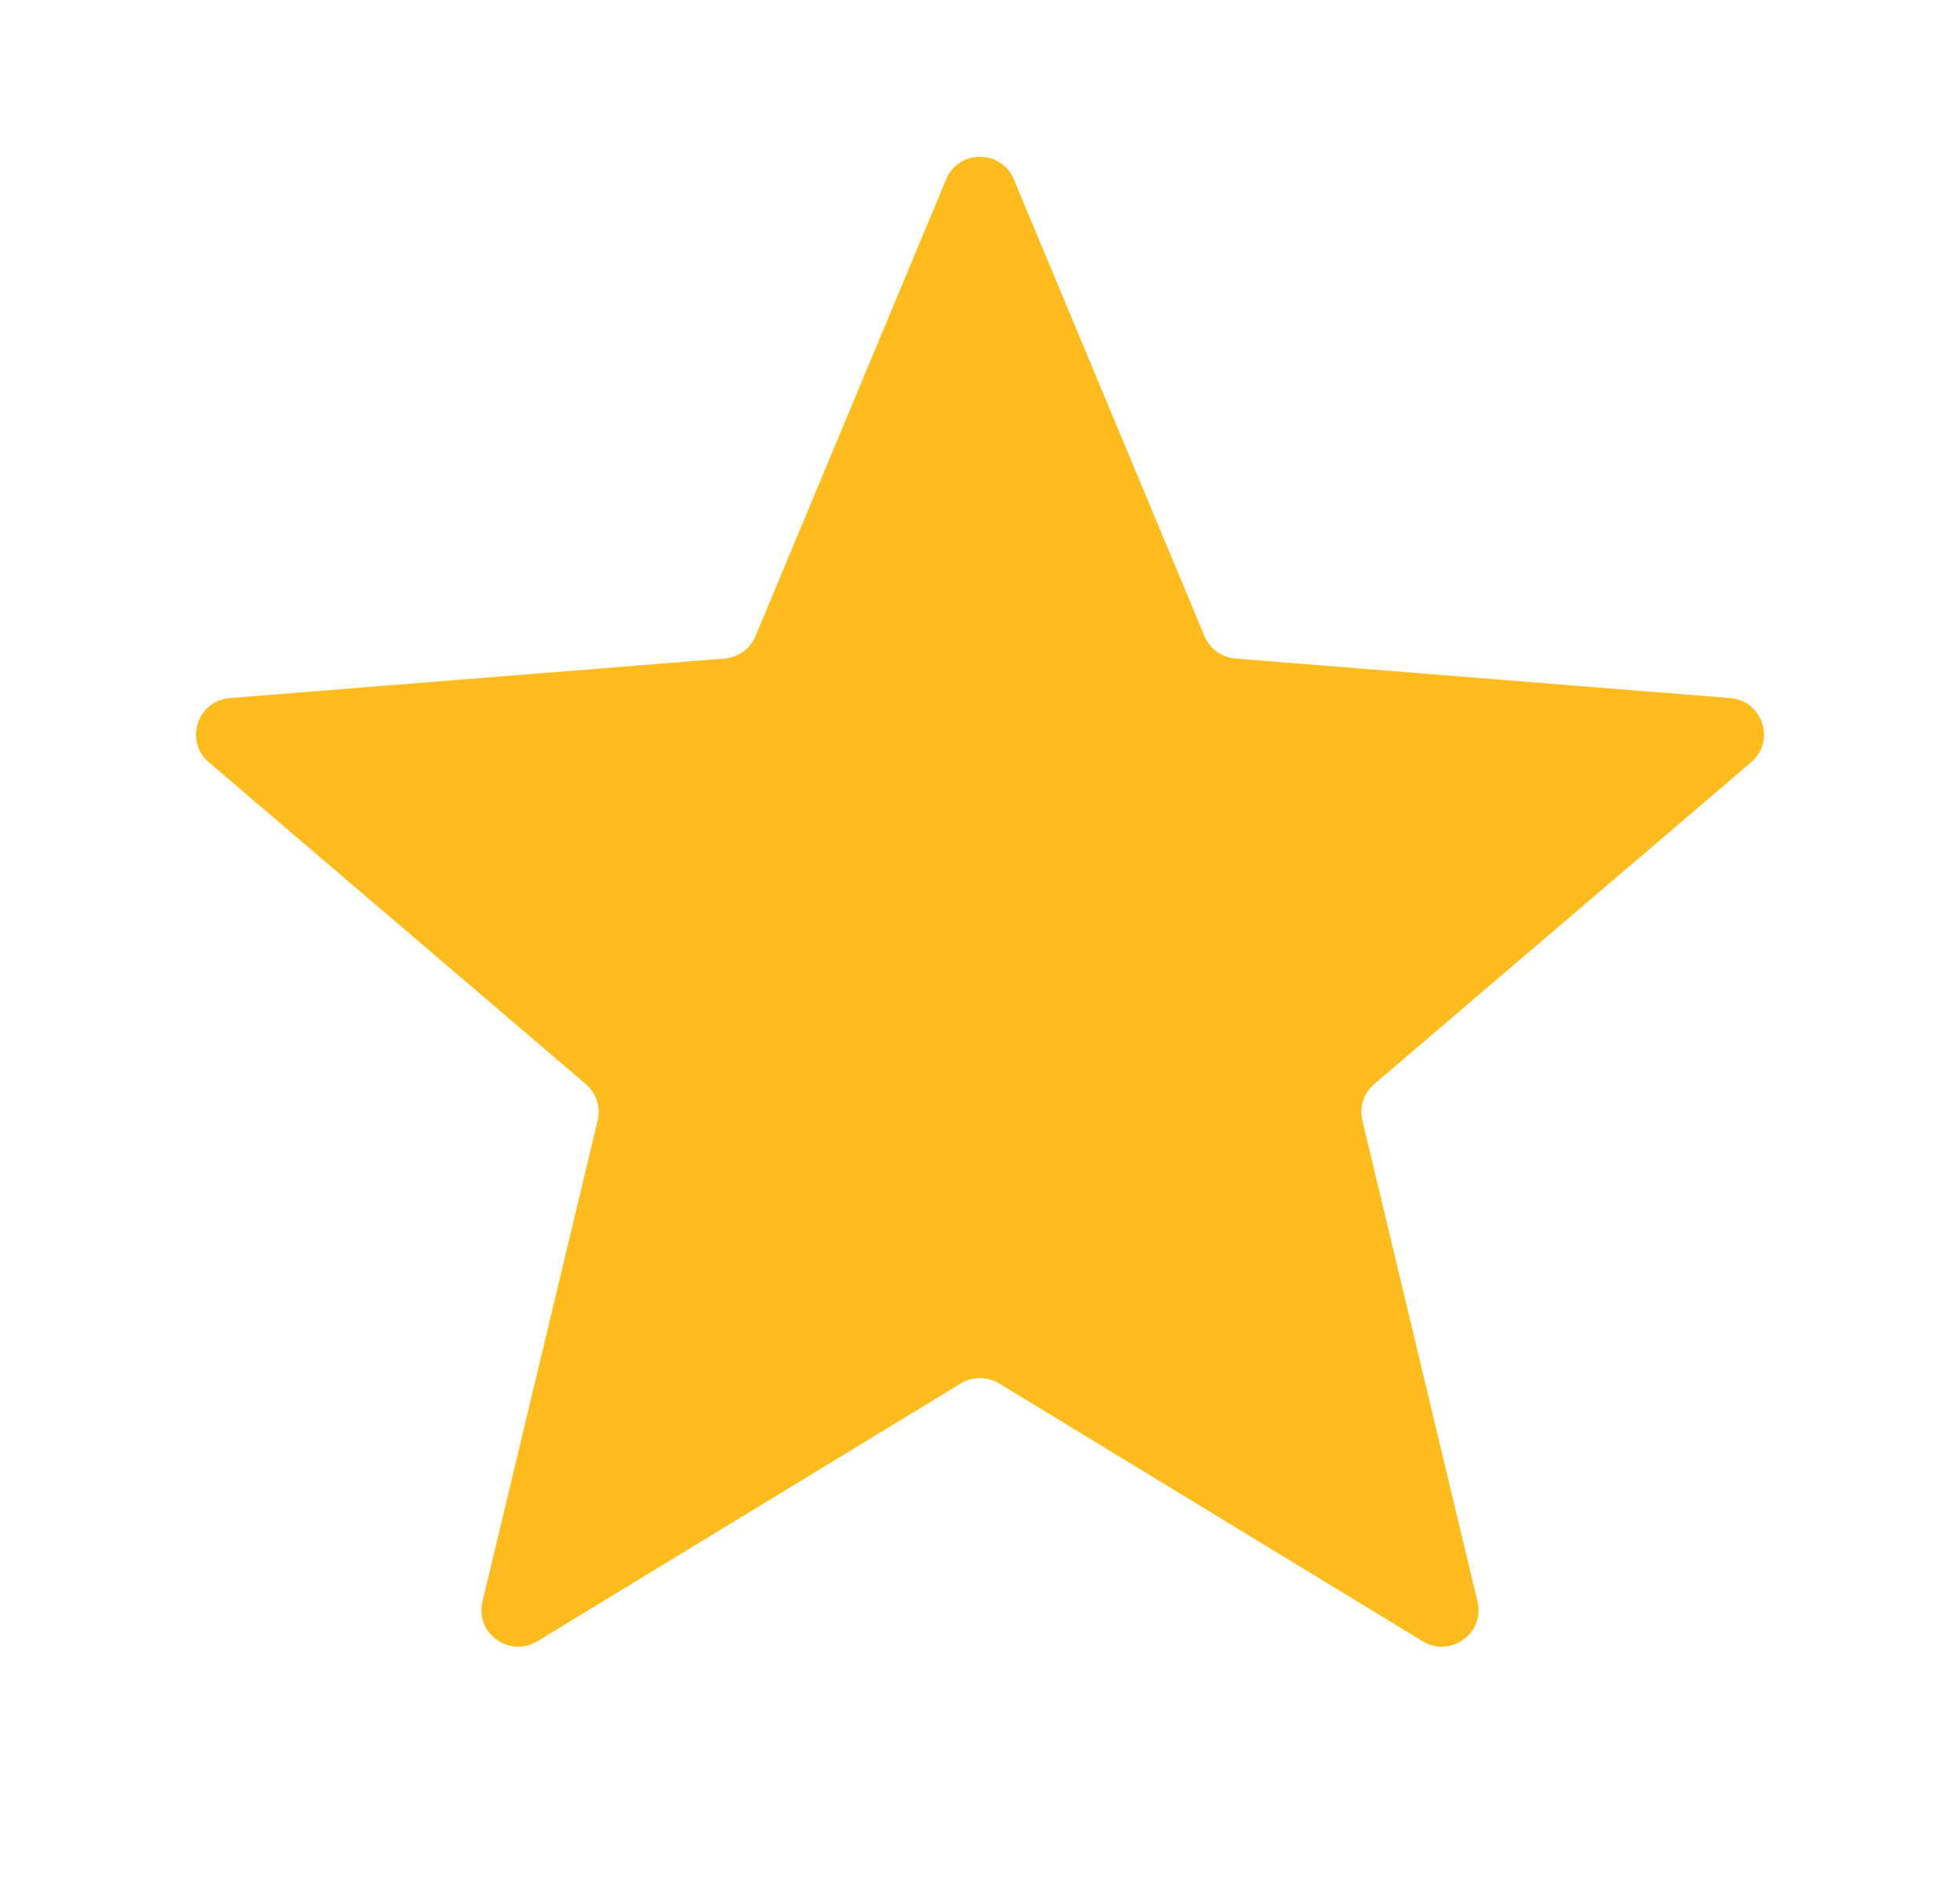 <svg width="25" height="24" viewBox="0 0 25 24" fill="none" xmlns="http://www.w3.org/2000/svg">
<path d="M12.068 2.287C12.227 1.904 12.773 1.904 12.932 2.287L15.363 8.112C15.431 8.273 15.583 8.384 15.758 8.398L22.068 8.902C22.484 8.935 22.652 9.451 22.336 9.721L17.528 13.825C17.395 13.939 17.337 14.118 17.377 14.288L18.846 20.424C18.943 20.827 18.502 21.146 18.146 20.93L12.744 17.642C12.594 17.551 12.406 17.551 12.256 17.642L6.854 20.93C6.498 21.146 6.057 20.827 6.154 20.424L7.623 14.288C7.663 14.118 7.605 13.939 7.472 13.825L2.664 9.721C2.348 9.451 2.516 8.935 2.932 8.902L9.242 8.398C9.417 8.384 9.569 8.273 9.637 8.112L12.068 2.287Z" fill="#FFBC1F"/>
</svg>